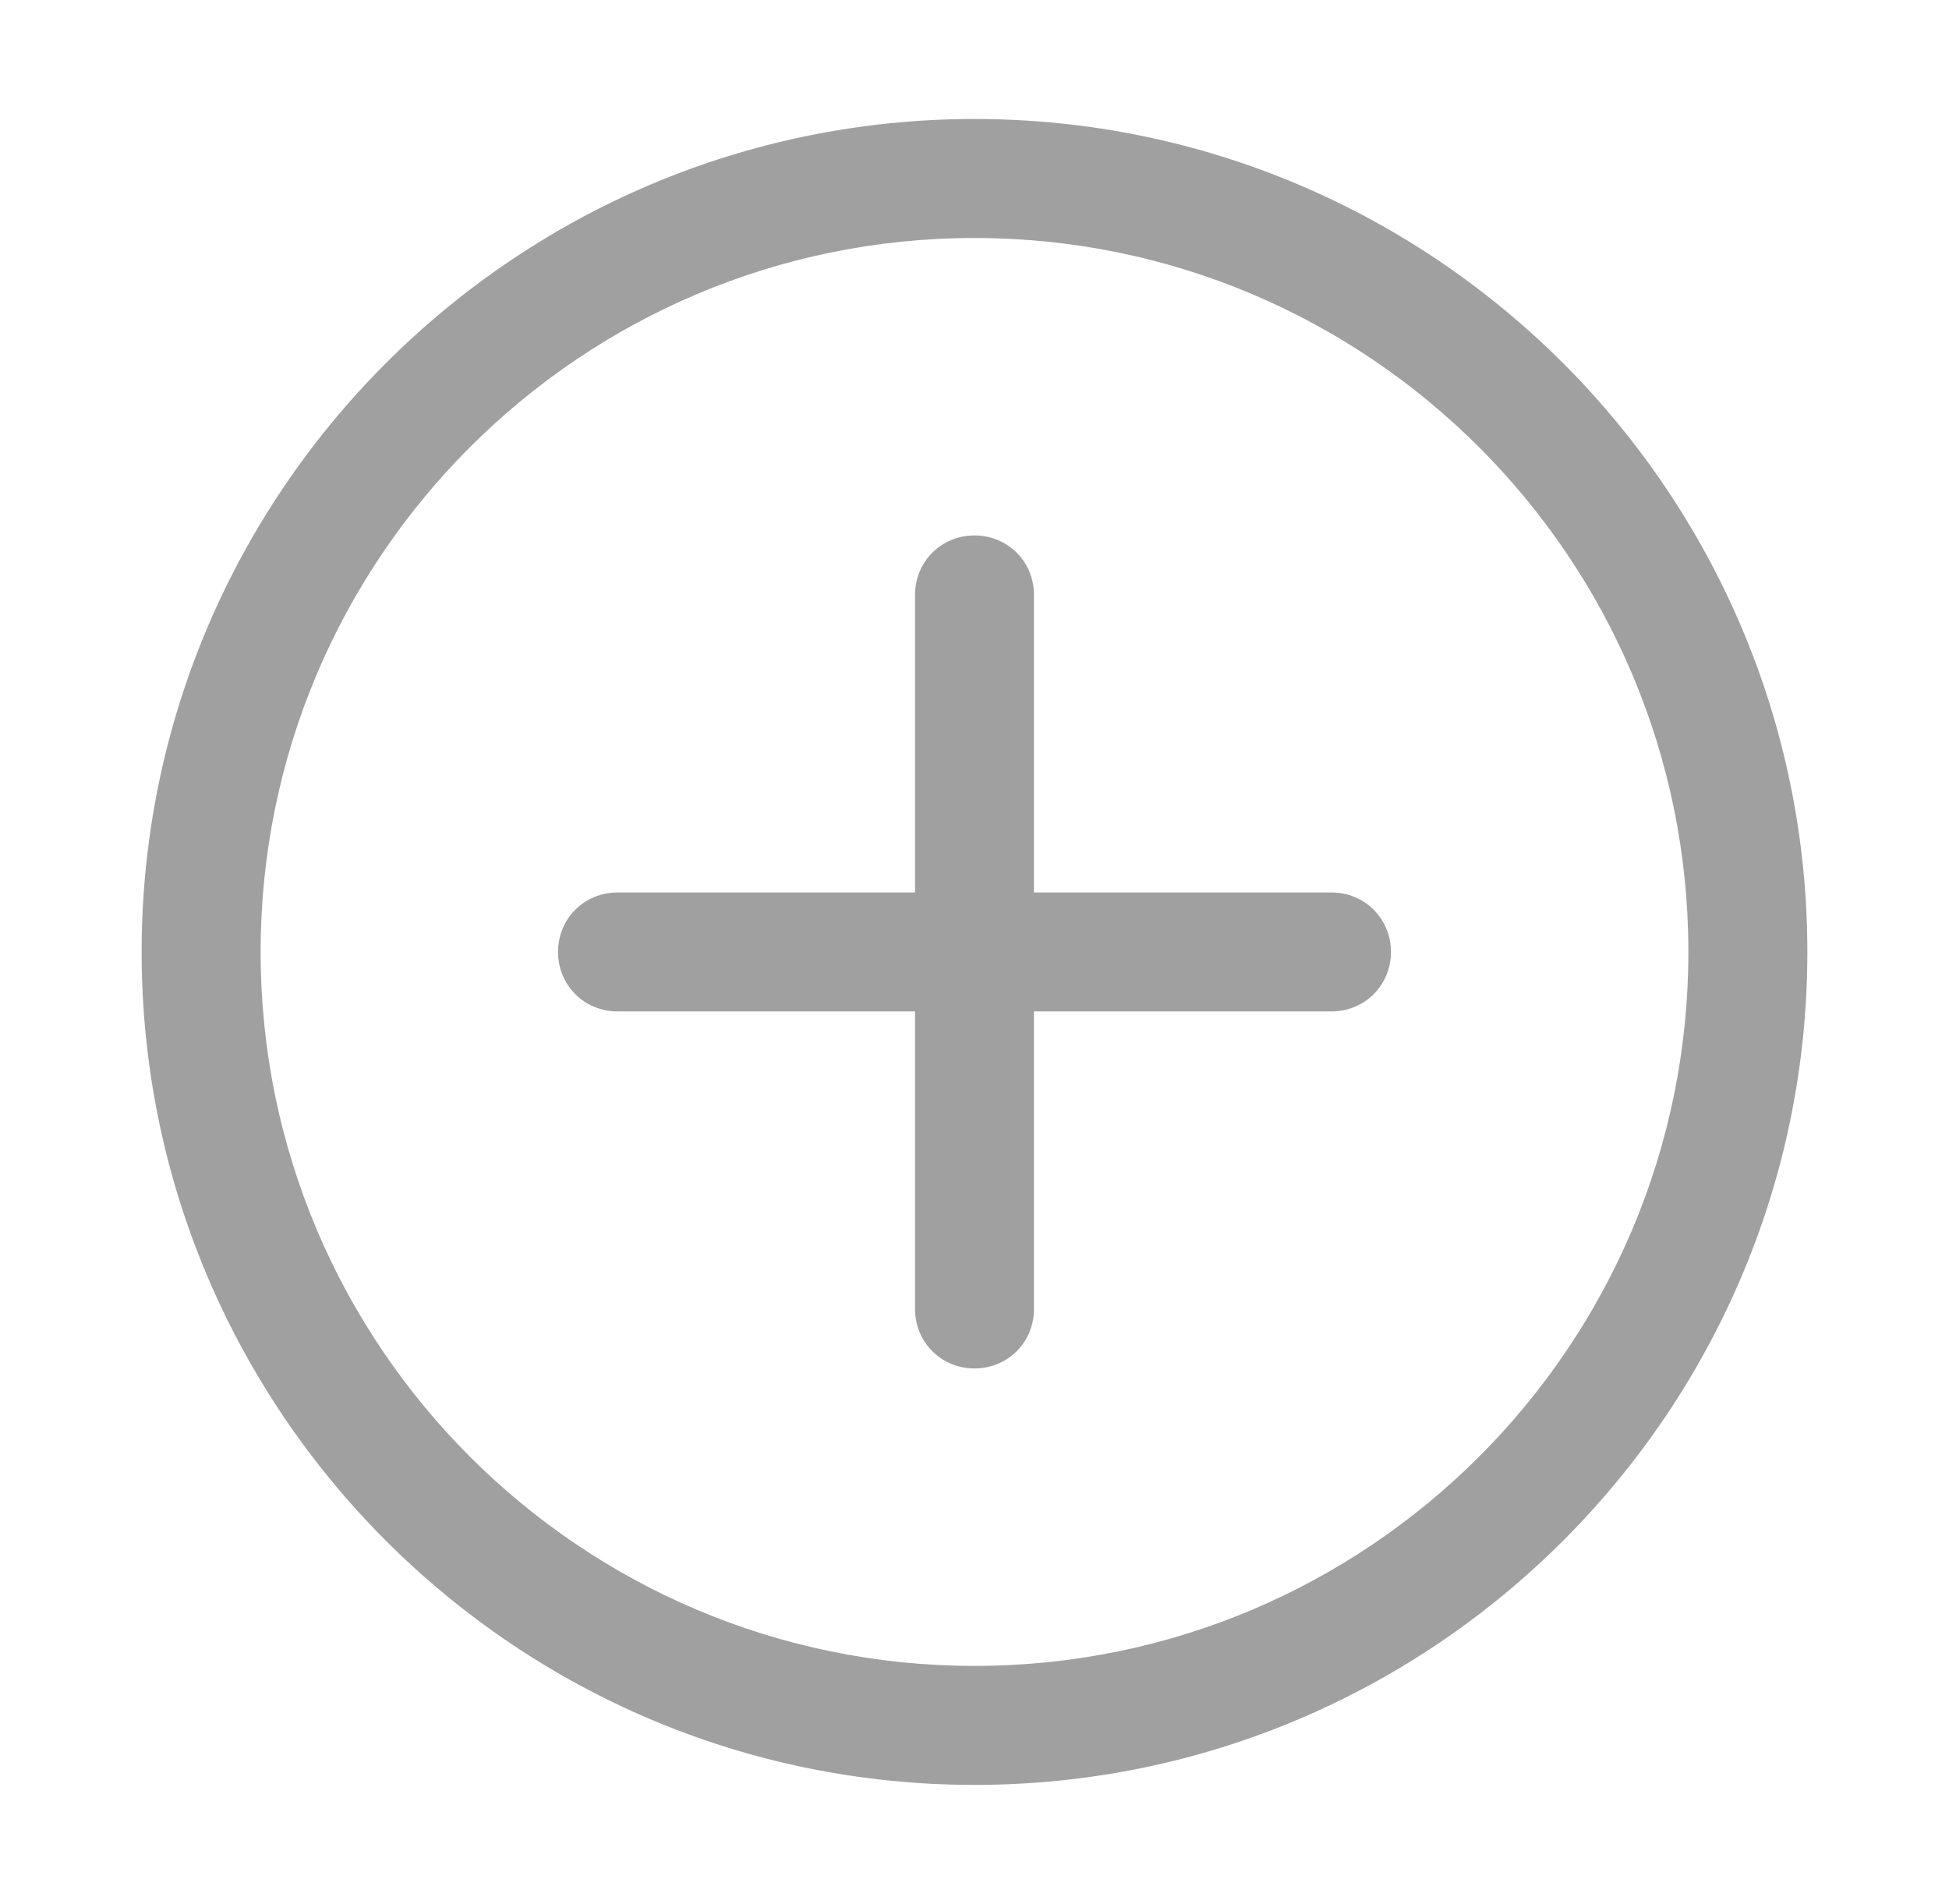 <svg width="43" height="42" viewBox="0 0 43 42" fill="none" xmlns="http://www.w3.org/2000/svg">
<g id="formkit:add">
<path id="Vector" d="M21.5 39.375C11.367 39.375 3.125 31.133 3.125 21C3.125 10.867 11.367 2.625 21.5 2.625C31.633 2.625 39.875 10.867 39.875 21C39.875 31.133 31.633 39.375 21.5 39.375ZM21.5 5.25C12.811 5.25 5.75 12.311 5.75 21C5.75 29.689 12.811 36.75 21.5 36.75C30.189 36.75 37.25 29.689 37.25 21C37.25 12.311 30.189 5.25 21.5 5.25Z" fill="#A0A0A0"/>
<path id="Vector_2" d="M21.5 30.188C20.765 30.188 20.188 29.61 20.188 28.875V13.125C20.188 12.39 20.765 11.812 21.5 11.812C22.235 11.812 22.812 12.39 22.812 13.125V28.875C22.812 29.61 22.235 30.188 21.5 30.188Z" fill="#A0A0A0"/>
<path id="Vector_3" d="M29.375 22.312H13.625C12.89 22.312 12.312 21.735 12.312 21C12.312 20.265 12.89 19.688 13.625 19.688H29.375C30.11 19.688 30.688 20.265 30.688 21C30.688 21.735 30.11 22.312 29.375 22.312Z" fill="#A0A0A0"/>
</g>
</svg>
